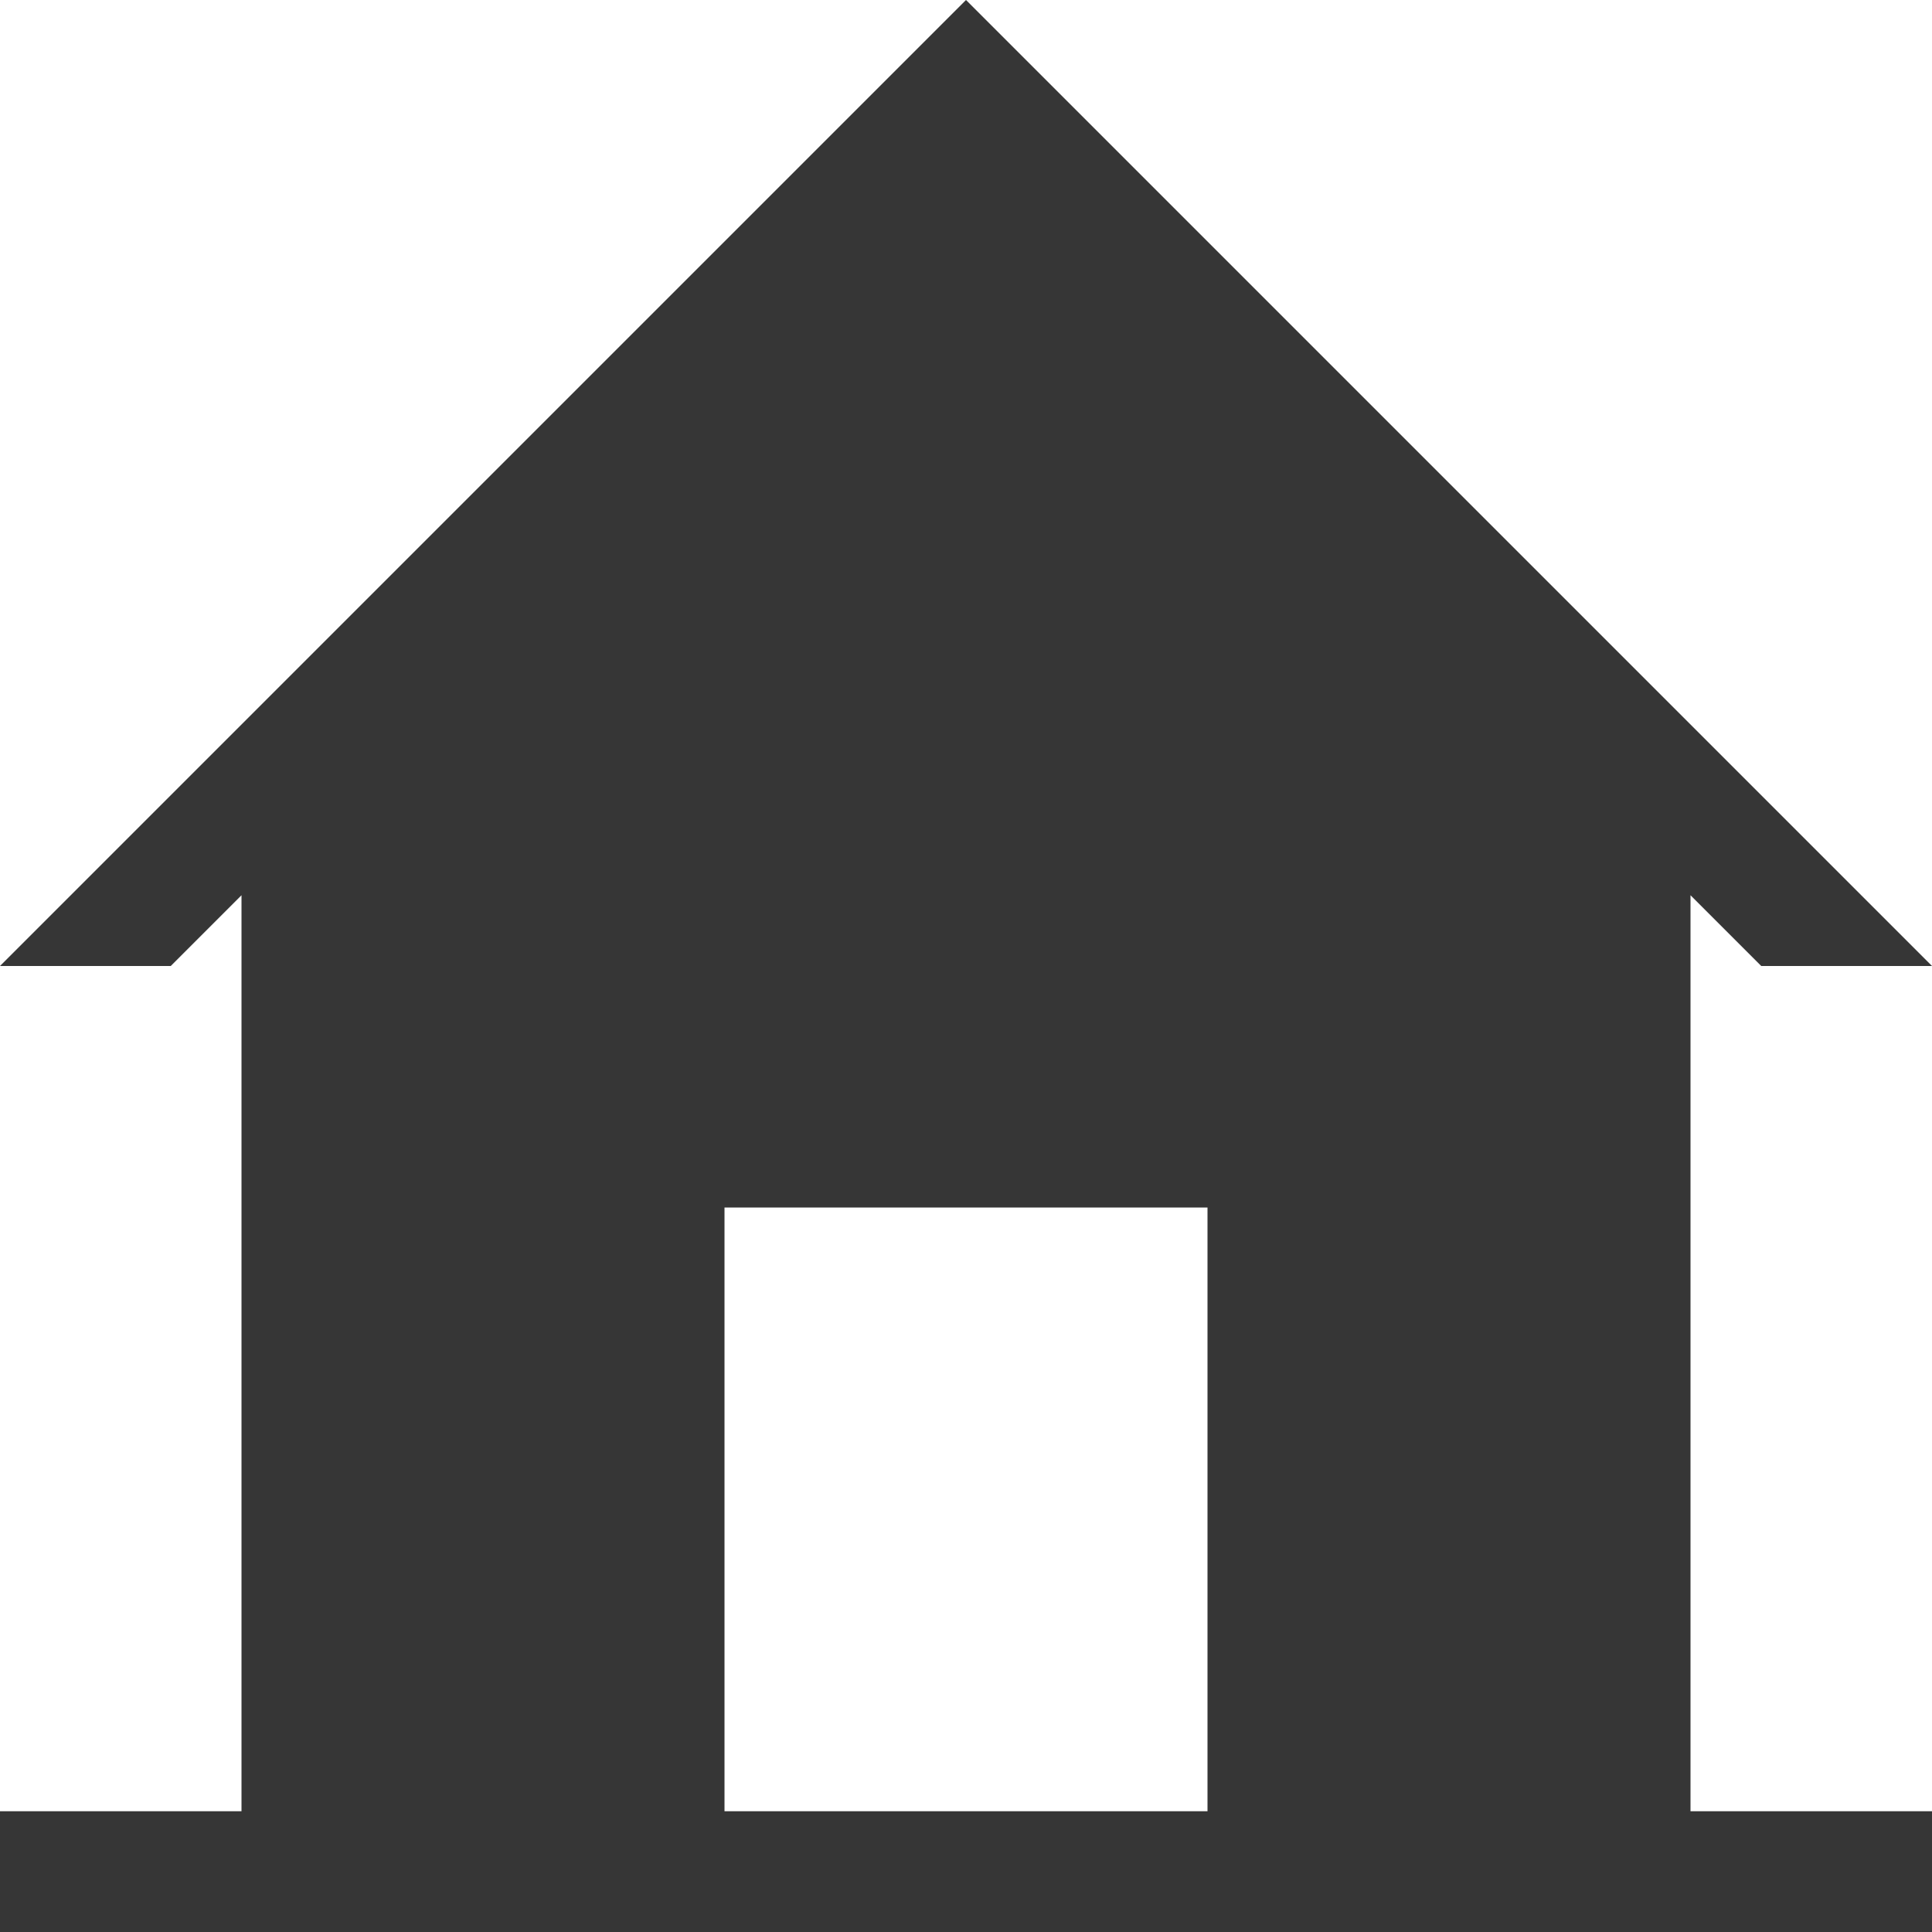 <svg width="16" height="16" viewBox="0 0 16 16" fill="none" xmlns="http://www.w3.org/2000/svg">
<path fill-rule="evenodd" clip-rule="evenodd" d="M14 7.414L14.586 8H16L8 0L0 8V8H1.414L2 7.414L2 8V11L2 15H0V16H16V15H14L14 11V8L14 7.414ZM10 15V10H6V15H10Z" fill="#363636"/>
</svg>
